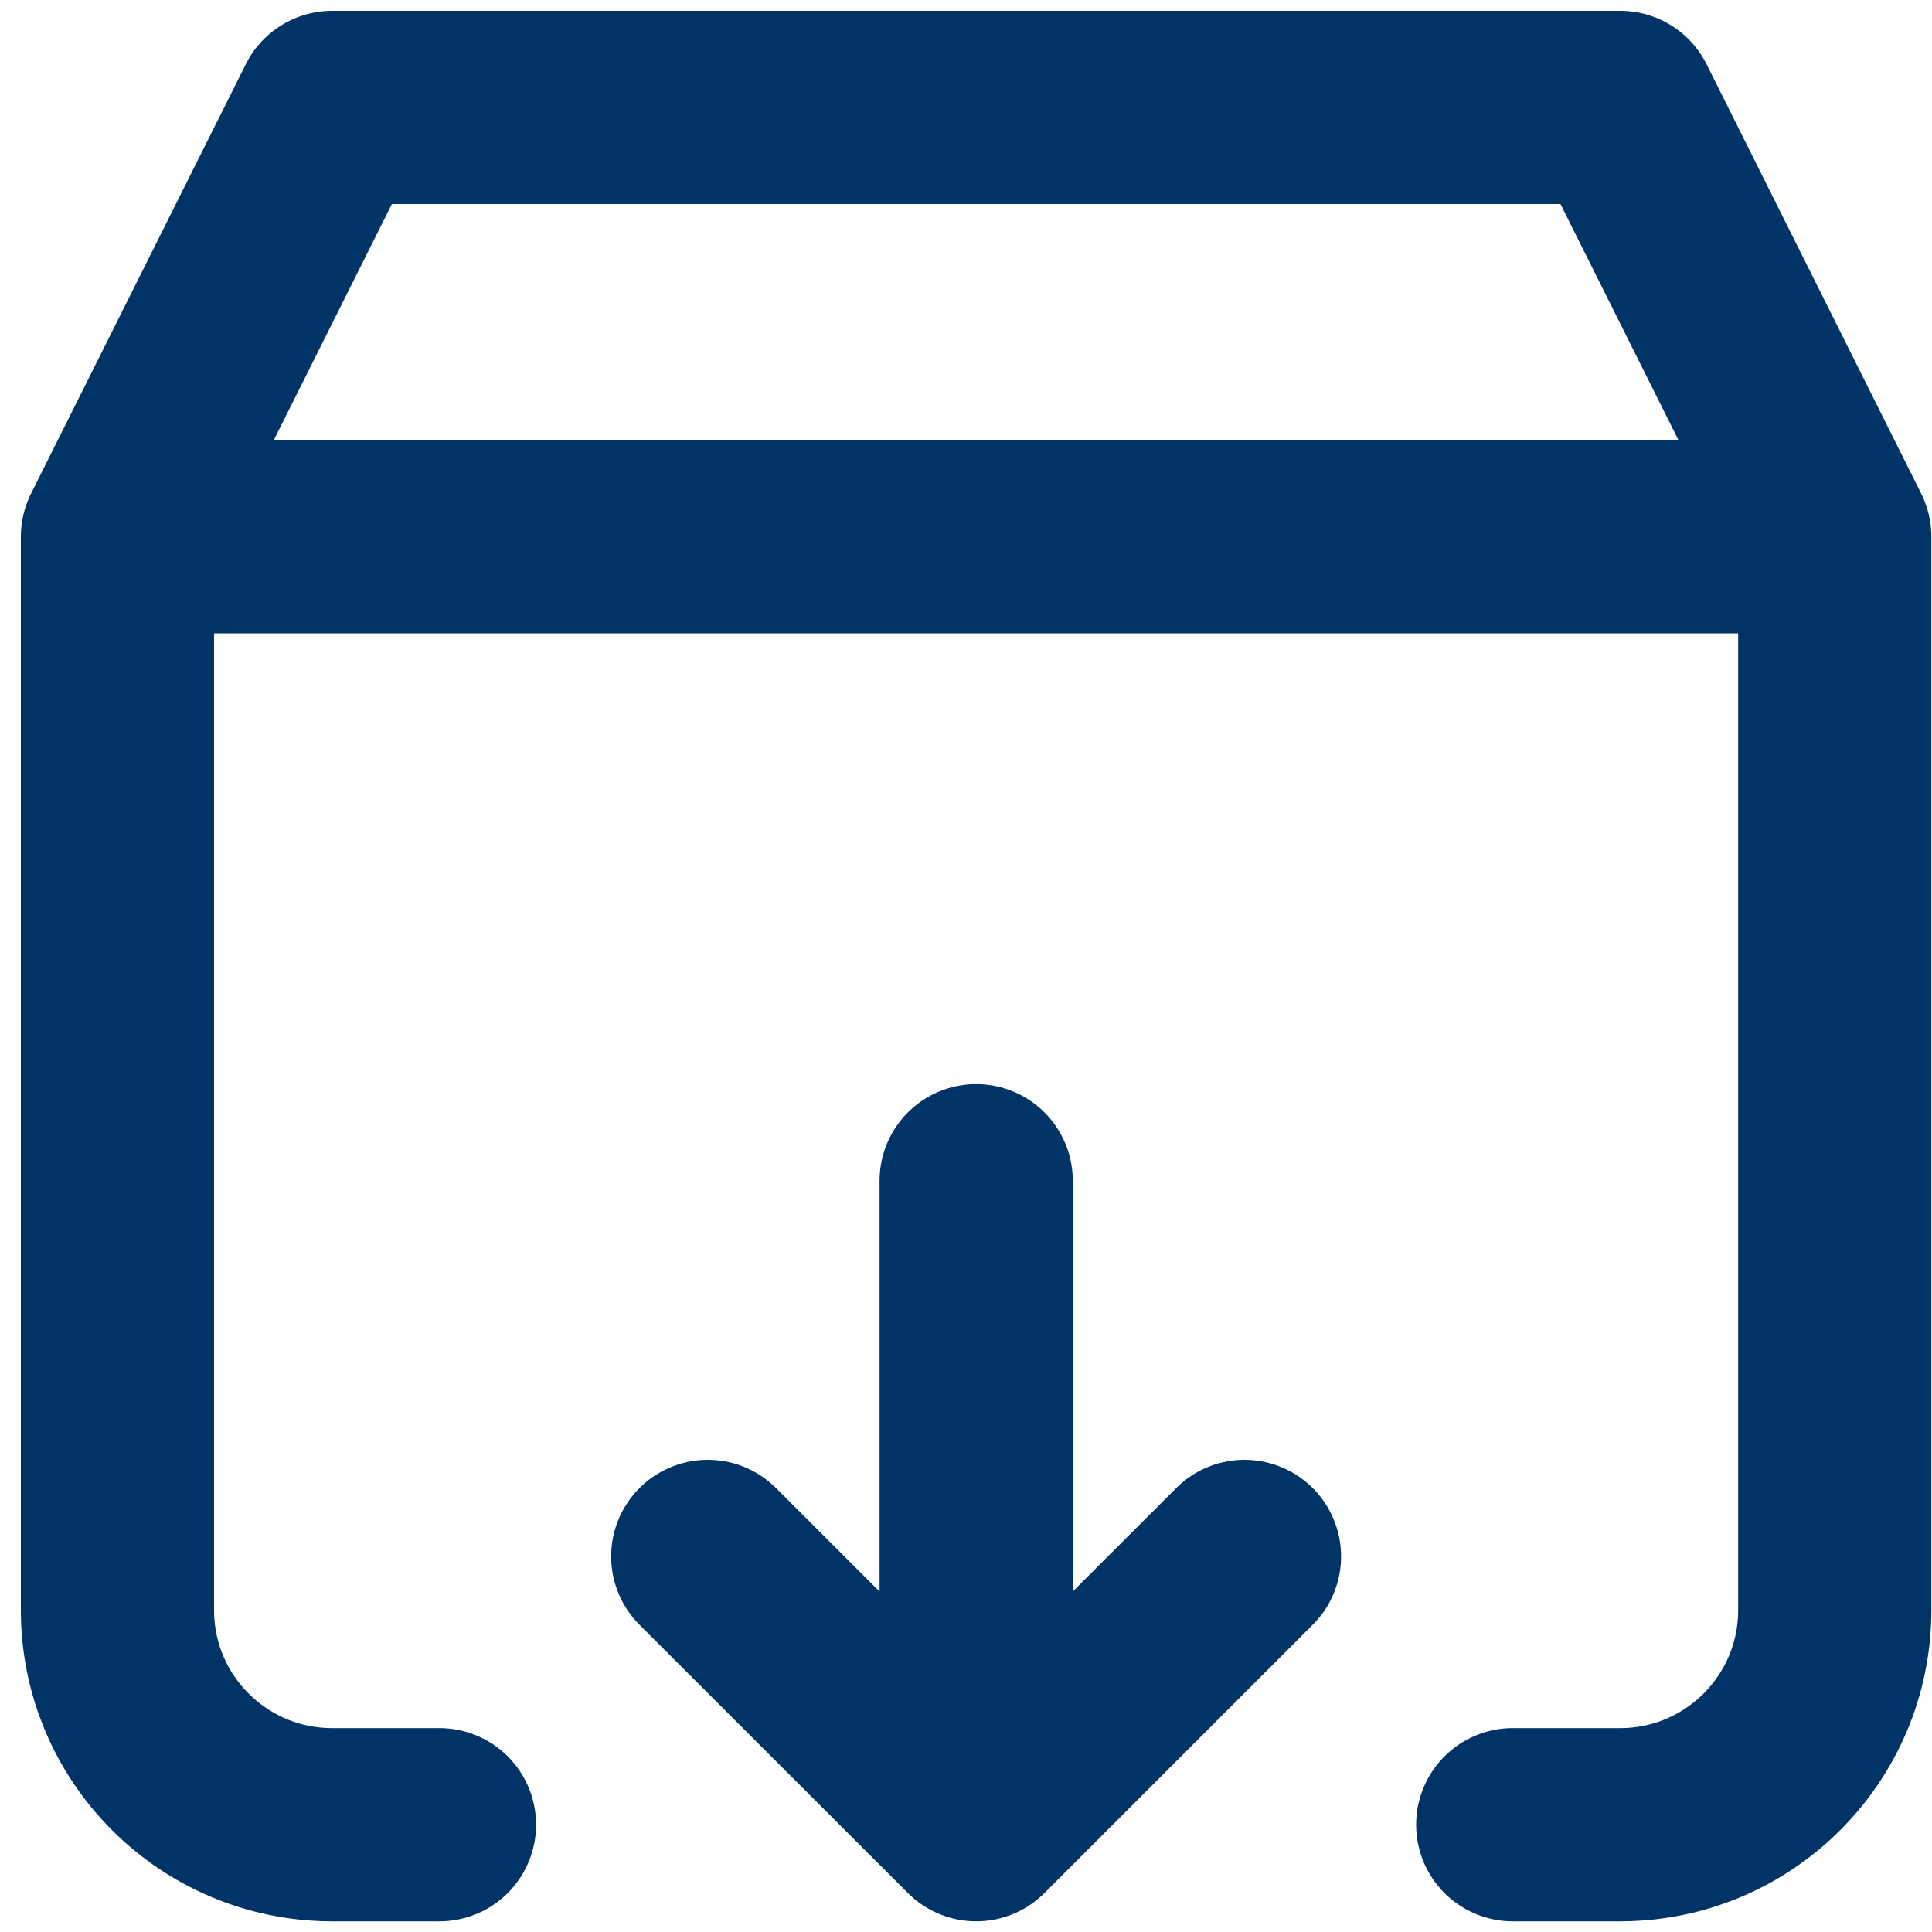 <svg width="15" height="15" viewBox="0 0 15 15" fill="none" xmlns="http://www.w3.org/2000/svg">
<path d="M0.912 4.167H14.245M0.912 4.167V12.501C0.912 13.421 1.658 14.167 2.579 14.167H3.412M0.912 4.167L2.579 0.834H12.579L14.245 4.167M14.245 4.167V12.501C14.245 13.421 13.499 14.167 12.579 14.167H11.745M7.579 9.167L7.579 14.167M7.579 14.167L9.662 12.084M7.579 14.167L5.495 12.084" stroke="#003366" stroke-width="1.5" stroke-linecap="round" stroke-linejoin="round"/>
</svg>
